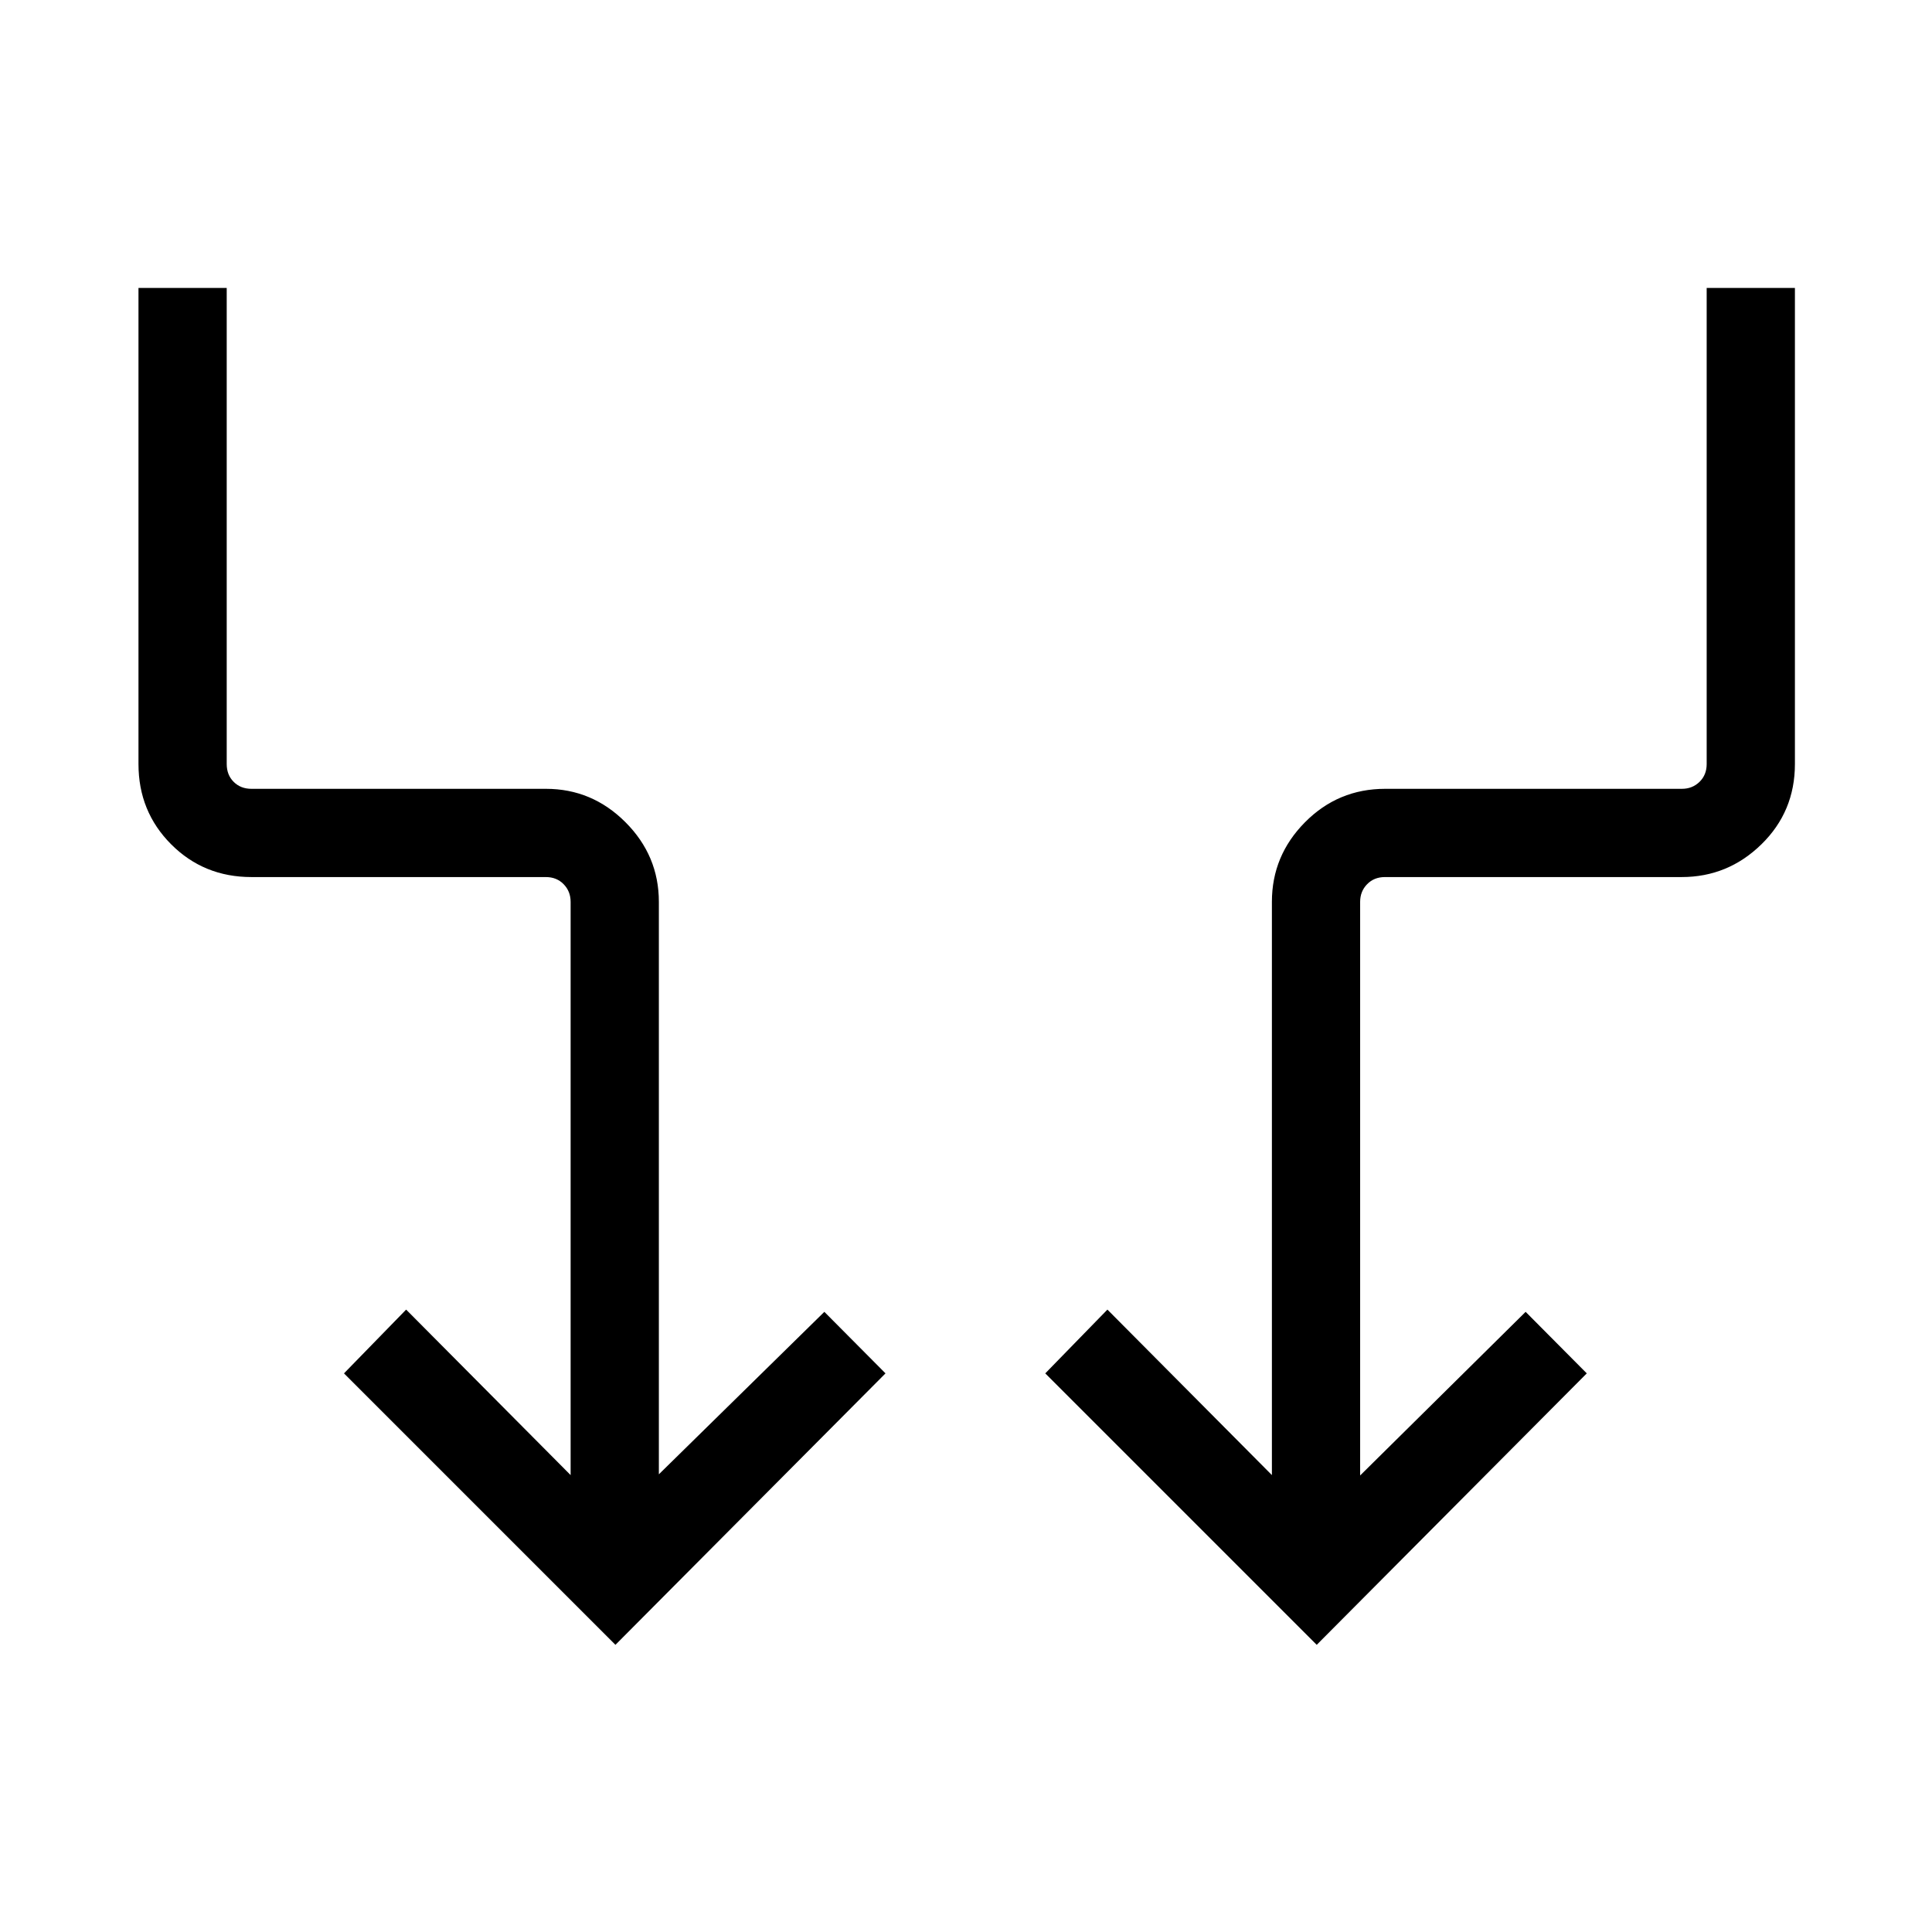 <svg xmlns="http://www.w3.org/2000/svg" height="48" viewBox="0 -960 960 960" width="48"><path d="M305.808-142.694 170.924-277.578l30.884-31.691 81.731 82.231v-284.846q0-5.193-3.461-8.751-3.462-3.558-8.847-3.558H124.96q-23.67 0-39.91-16.271-16.24-16.272-16.24-39.882v-236.576h43.844v236.576q0 5.385 3.462 8.847 3.462 3.461 8.847 3.461H271.28q22.932 0 39.518 16.602 16.587 16.603 16.587 39.552v284.462l82.231-80.732L440-277.578 305.808-142.694Zm348.461 0L519.385-277.578l30.884-31.691L632-227.038v-284.846q0-22.949 16.45-39.552 16.45-16.602 39.84-16.602h147.439q5.193 0 8.751-3.461 3.558-3.462 3.558-8.847v-236.576h43.845v236.576q0 23.61-16.642 39.882-16.642 16.271-39.648 16.271H688.154q-5.385 0-8.847 3.558-3.462 3.558-3.462 8.751v285.038l82.231-81.308 30.384 30.576-134.191 134.884Z"/></svg>